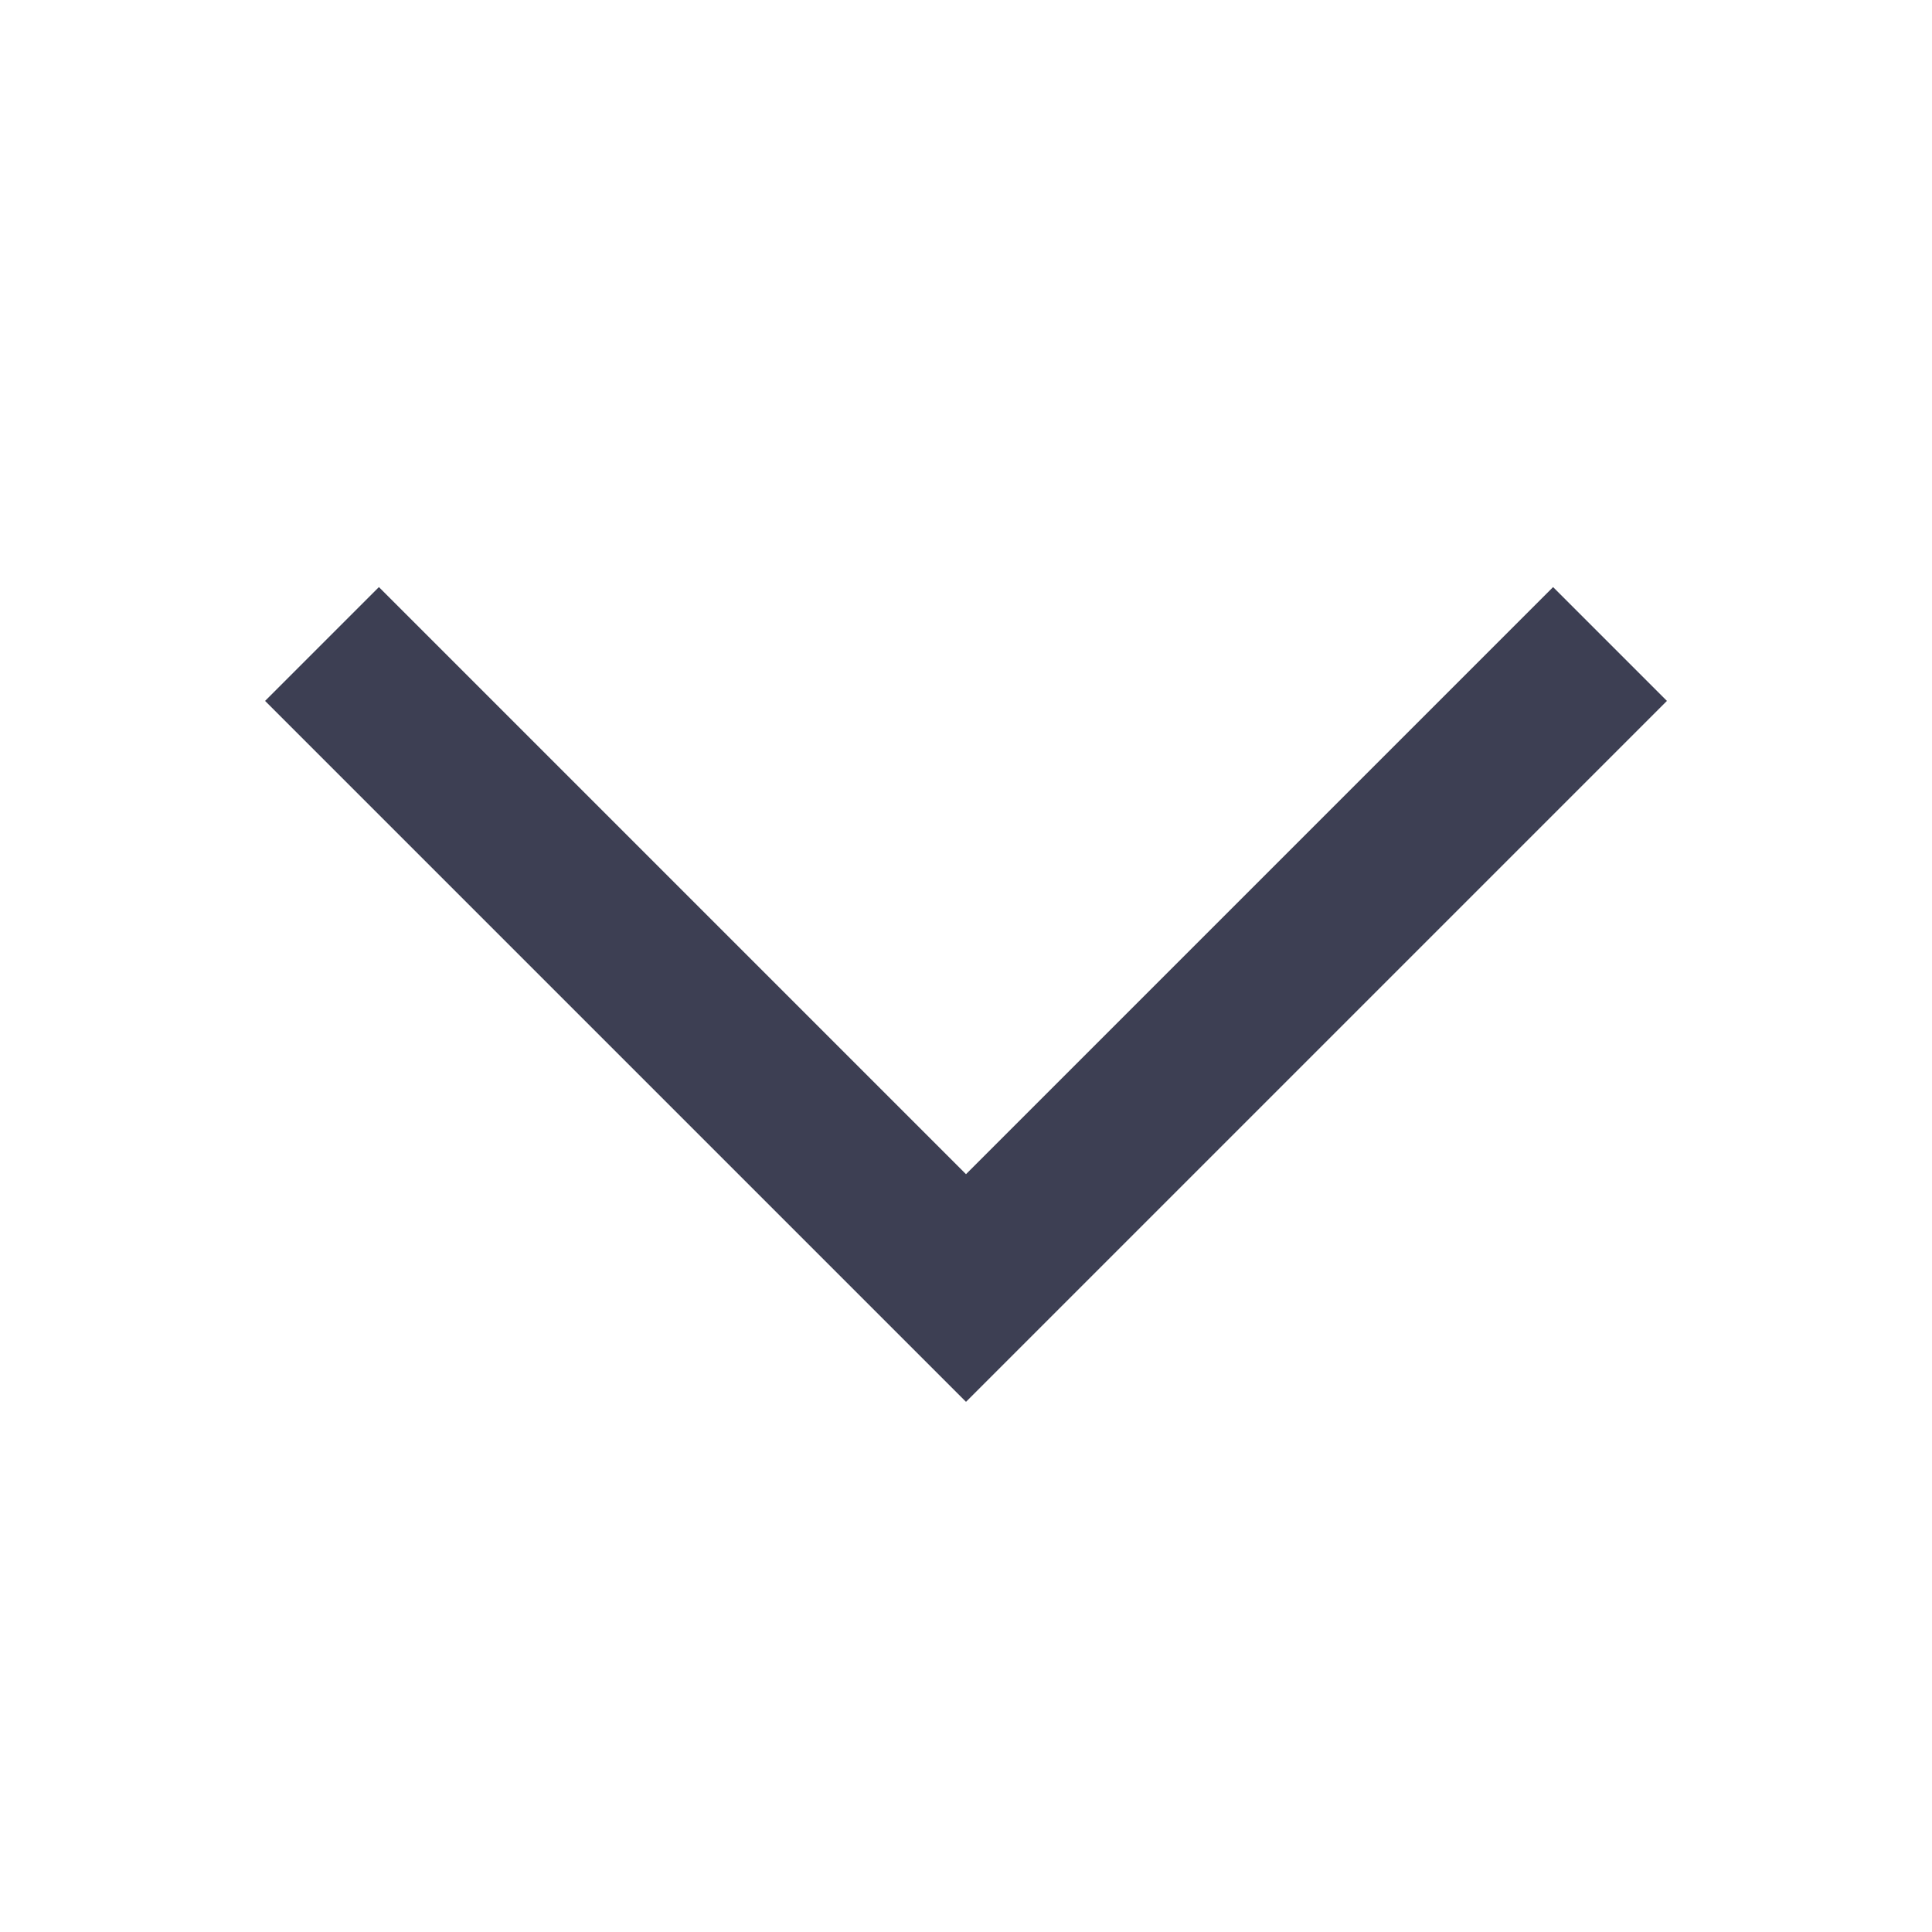 <svg width="24" height="24" viewBox="0 0 24 24" fill="none" xmlns="http://www.w3.org/2000/svg">
<g id="arrow down">
<path id="icon" fill-rule="evenodd" clip-rule="evenodd" d="M19.293 7.293L20.707 8.707L12 17.414L3.293 8.707L4.707 7.293L12 14.586L19.293 7.293Z" fill="#3D3F53"/>
</g>
</svg>
